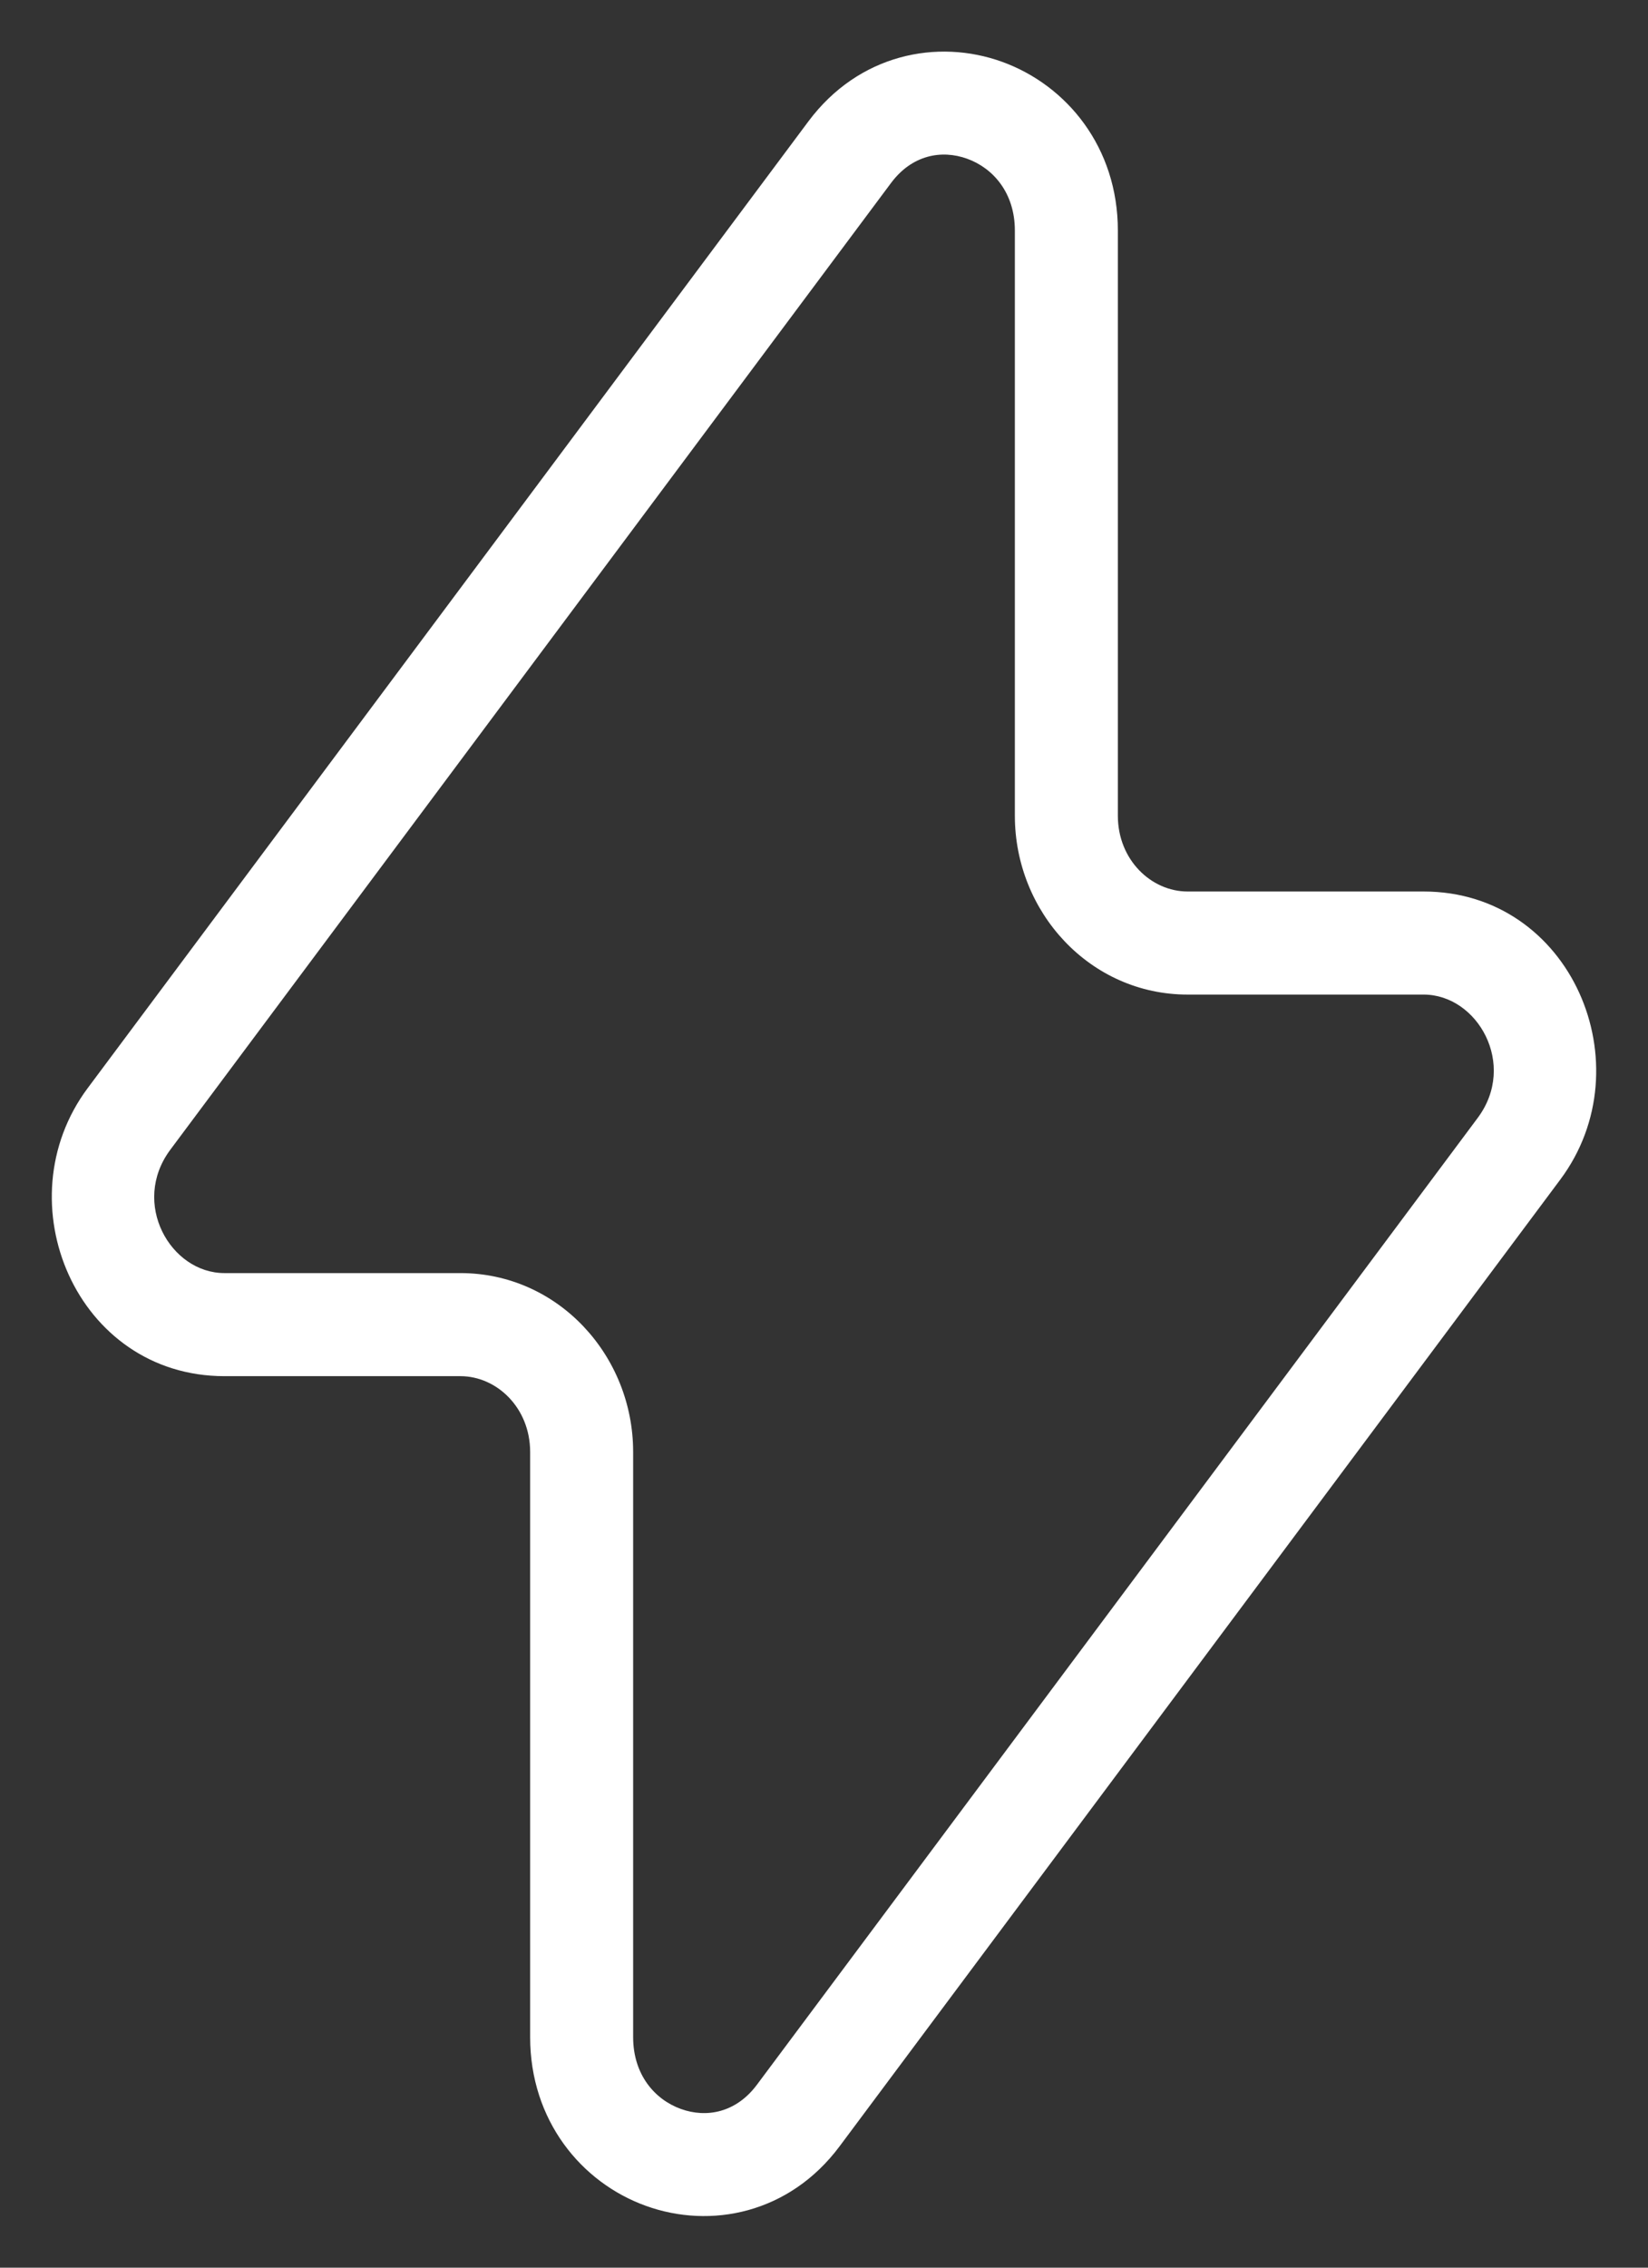 <svg width="16" height="22" viewBox="0 0 16 22" fill="none" xmlns="http://www.w3.org/2000/svg">
<rect x="0" y="0" width="16" height="22" fill="#333333" stroke="none"/>
<path d="M8.25 1.476L7.849 1.177V1.177L8.25 1.476ZM1.252 10.856L0.851 10.557H0.851L1.252 10.856ZM7.75 20.524L7.349 20.225L7.75 20.524ZM14.748 11.144L14.347 10.845L14.748 11.144ZM7.849 1.177L0.851 10.557L1.653 11.155L8.651 1.775L7.849 1.177ZM2.179 13.351H4.47V12.351H2.179V13.351ZM5.147 14.086V19.763H6.147V14.086H5.147ZM8.151 20.823L15.149 11.443L14.347 10.845L7.349 20.225L8.151 20.823ZM13.821 8.649H11.53V9.649H13.821V8.649ZM10.853 7.914V2.237H9.853V7.914H10.853ZM11.53 8.649C11.178 8.649 10.853 8.343 10.853 7.914H9.853C9.853 8.849 10.582 9.649 11.53 9.649V8.649ZM15.149 11.443C15.972 10.339 15.258 8.649 13.821 8.649V9.649C14.346 9.649 14.732 10.328 14.347 10.845L15.149 11.443ZM5.147 19.763C5.147 20.571 5.643 21.174 6.27 21.4C6.9 21.628 7.664 21.475 8.151 20.823L7.349 20.225C7.146 20.497 6.859 20.55 6.61 20.46C6.358 20.369 6.147 20.129 6.147 19.763H5.147ZM4.47 13.351C4.822 13.351 5.147 13.657 5.147 14.086H6.147C6.147 13.151 5.418 12.351 4.47 12.351V13.351ZM0.851 10.557C0.028 11.661 0.742 13.351 2.179 13.351V12.351C1.654 12.351 1.268 11.672 1.653 11.155L0.851 10.557ZM8.651 1.775C8.854 1.503 9.141 1.45 9.39 1.54C9.642 1.631 9.853 1.871 9.853 2.237H10.853C10.853 1.429 10.357 0.827 9.73 0.6C9.1 0.372 8.336 0.525 7.849 1.177L8.651 1.775Z" fill="white"/>
</svg>
